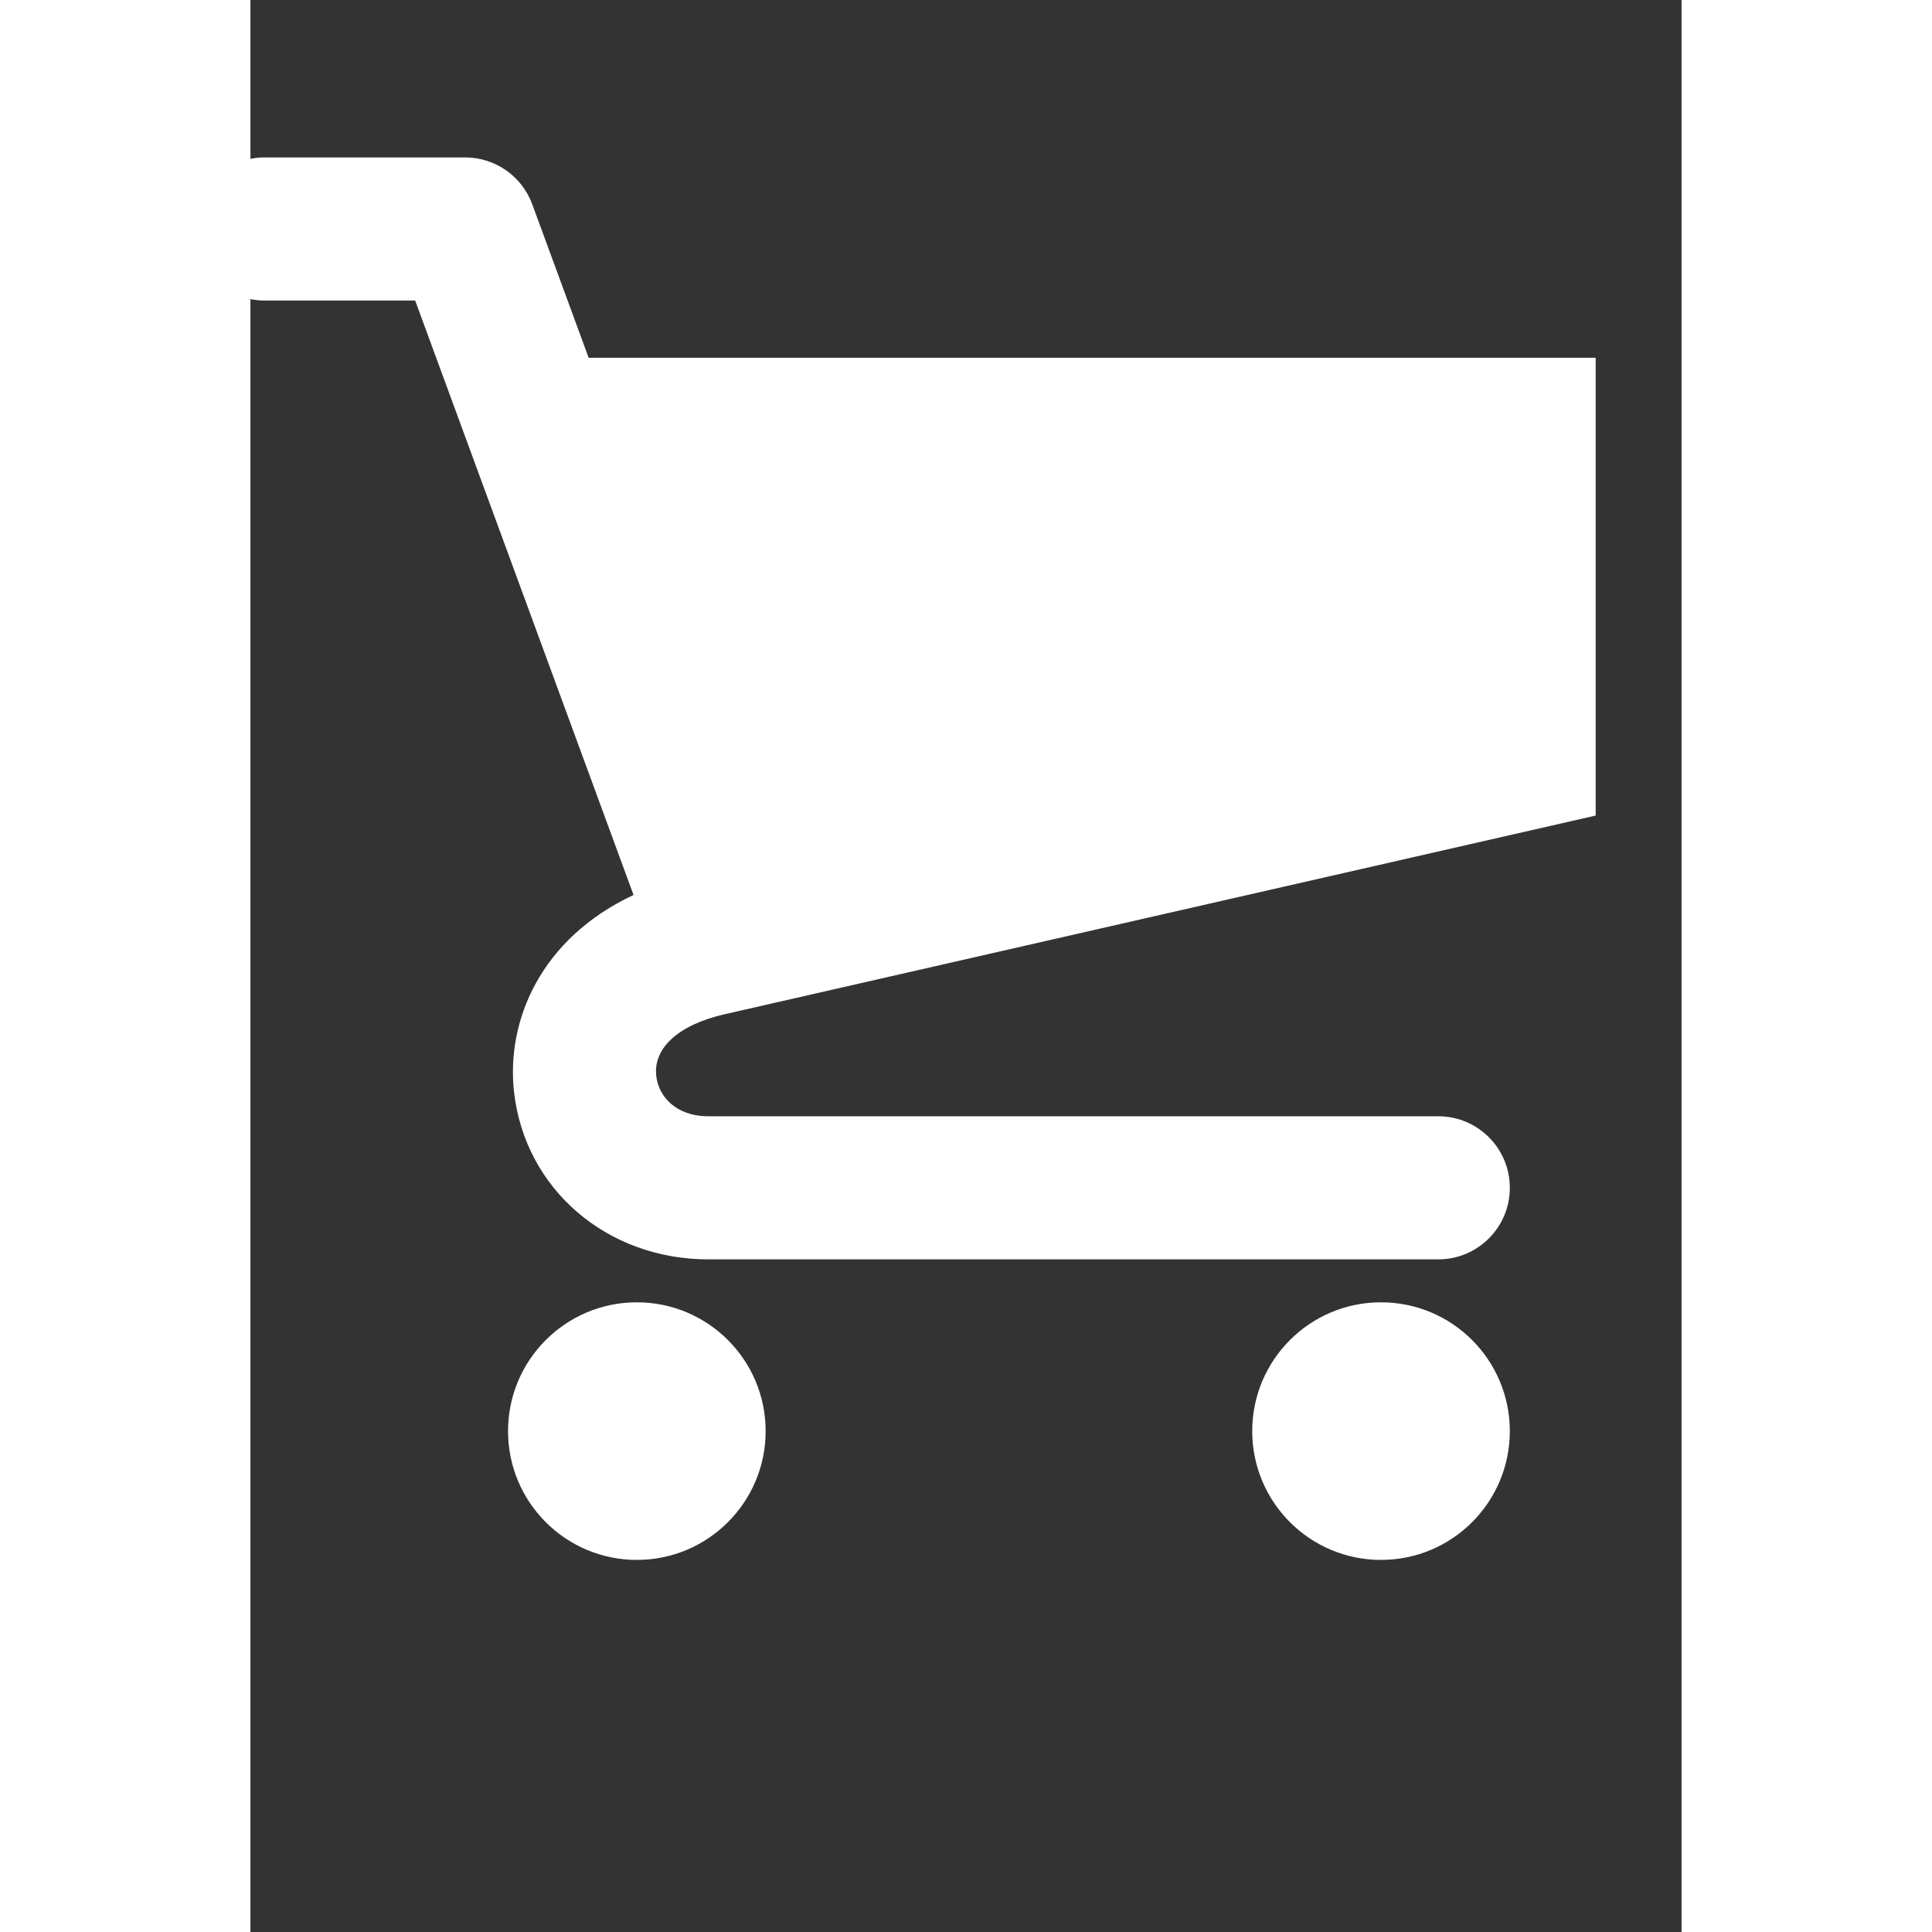 <svg fill="#FFFFFF" xmlns="http://www.w3.org/2000/svg" xmlns:xlink="http://www.w3.org/1999/xlink" version="1.1" id="Your_Icon" x="0px" y="0px" width="100px" height="100px" viewBox="5.0 -10.0 100.0 135.0" enable-background="new 0 0 100 100" xml:space="preserve">
<rect x="5.0" y="-10.0" width="100.0" height="135.0" fill="#333333" stroke="none"/>
<circle cx="84" cy="90" r="9"/>
<circle cx="32" cy="90" r="9"/>
<path d="M38.112,60.875L99,46.988V15H28.633L24.693,4.276C23.97,2.308,22.097,1,20,1H6C3.239,1,1,3.239,1,6s2.239,5,5,5h10.51  l15.259,41.538c-6.461,3.018-8.92,8.764-8.348,13.785C24.191,73.089,29.902,78,37,78h51c2.762,0,5-2.238,5-5s-2.238-5-5-5H37  c-2.296,0-3.484-1.41-3.643-2.809C33.133,63.228,34.916,61.612,38.112,60.875z"/>
</svg>
